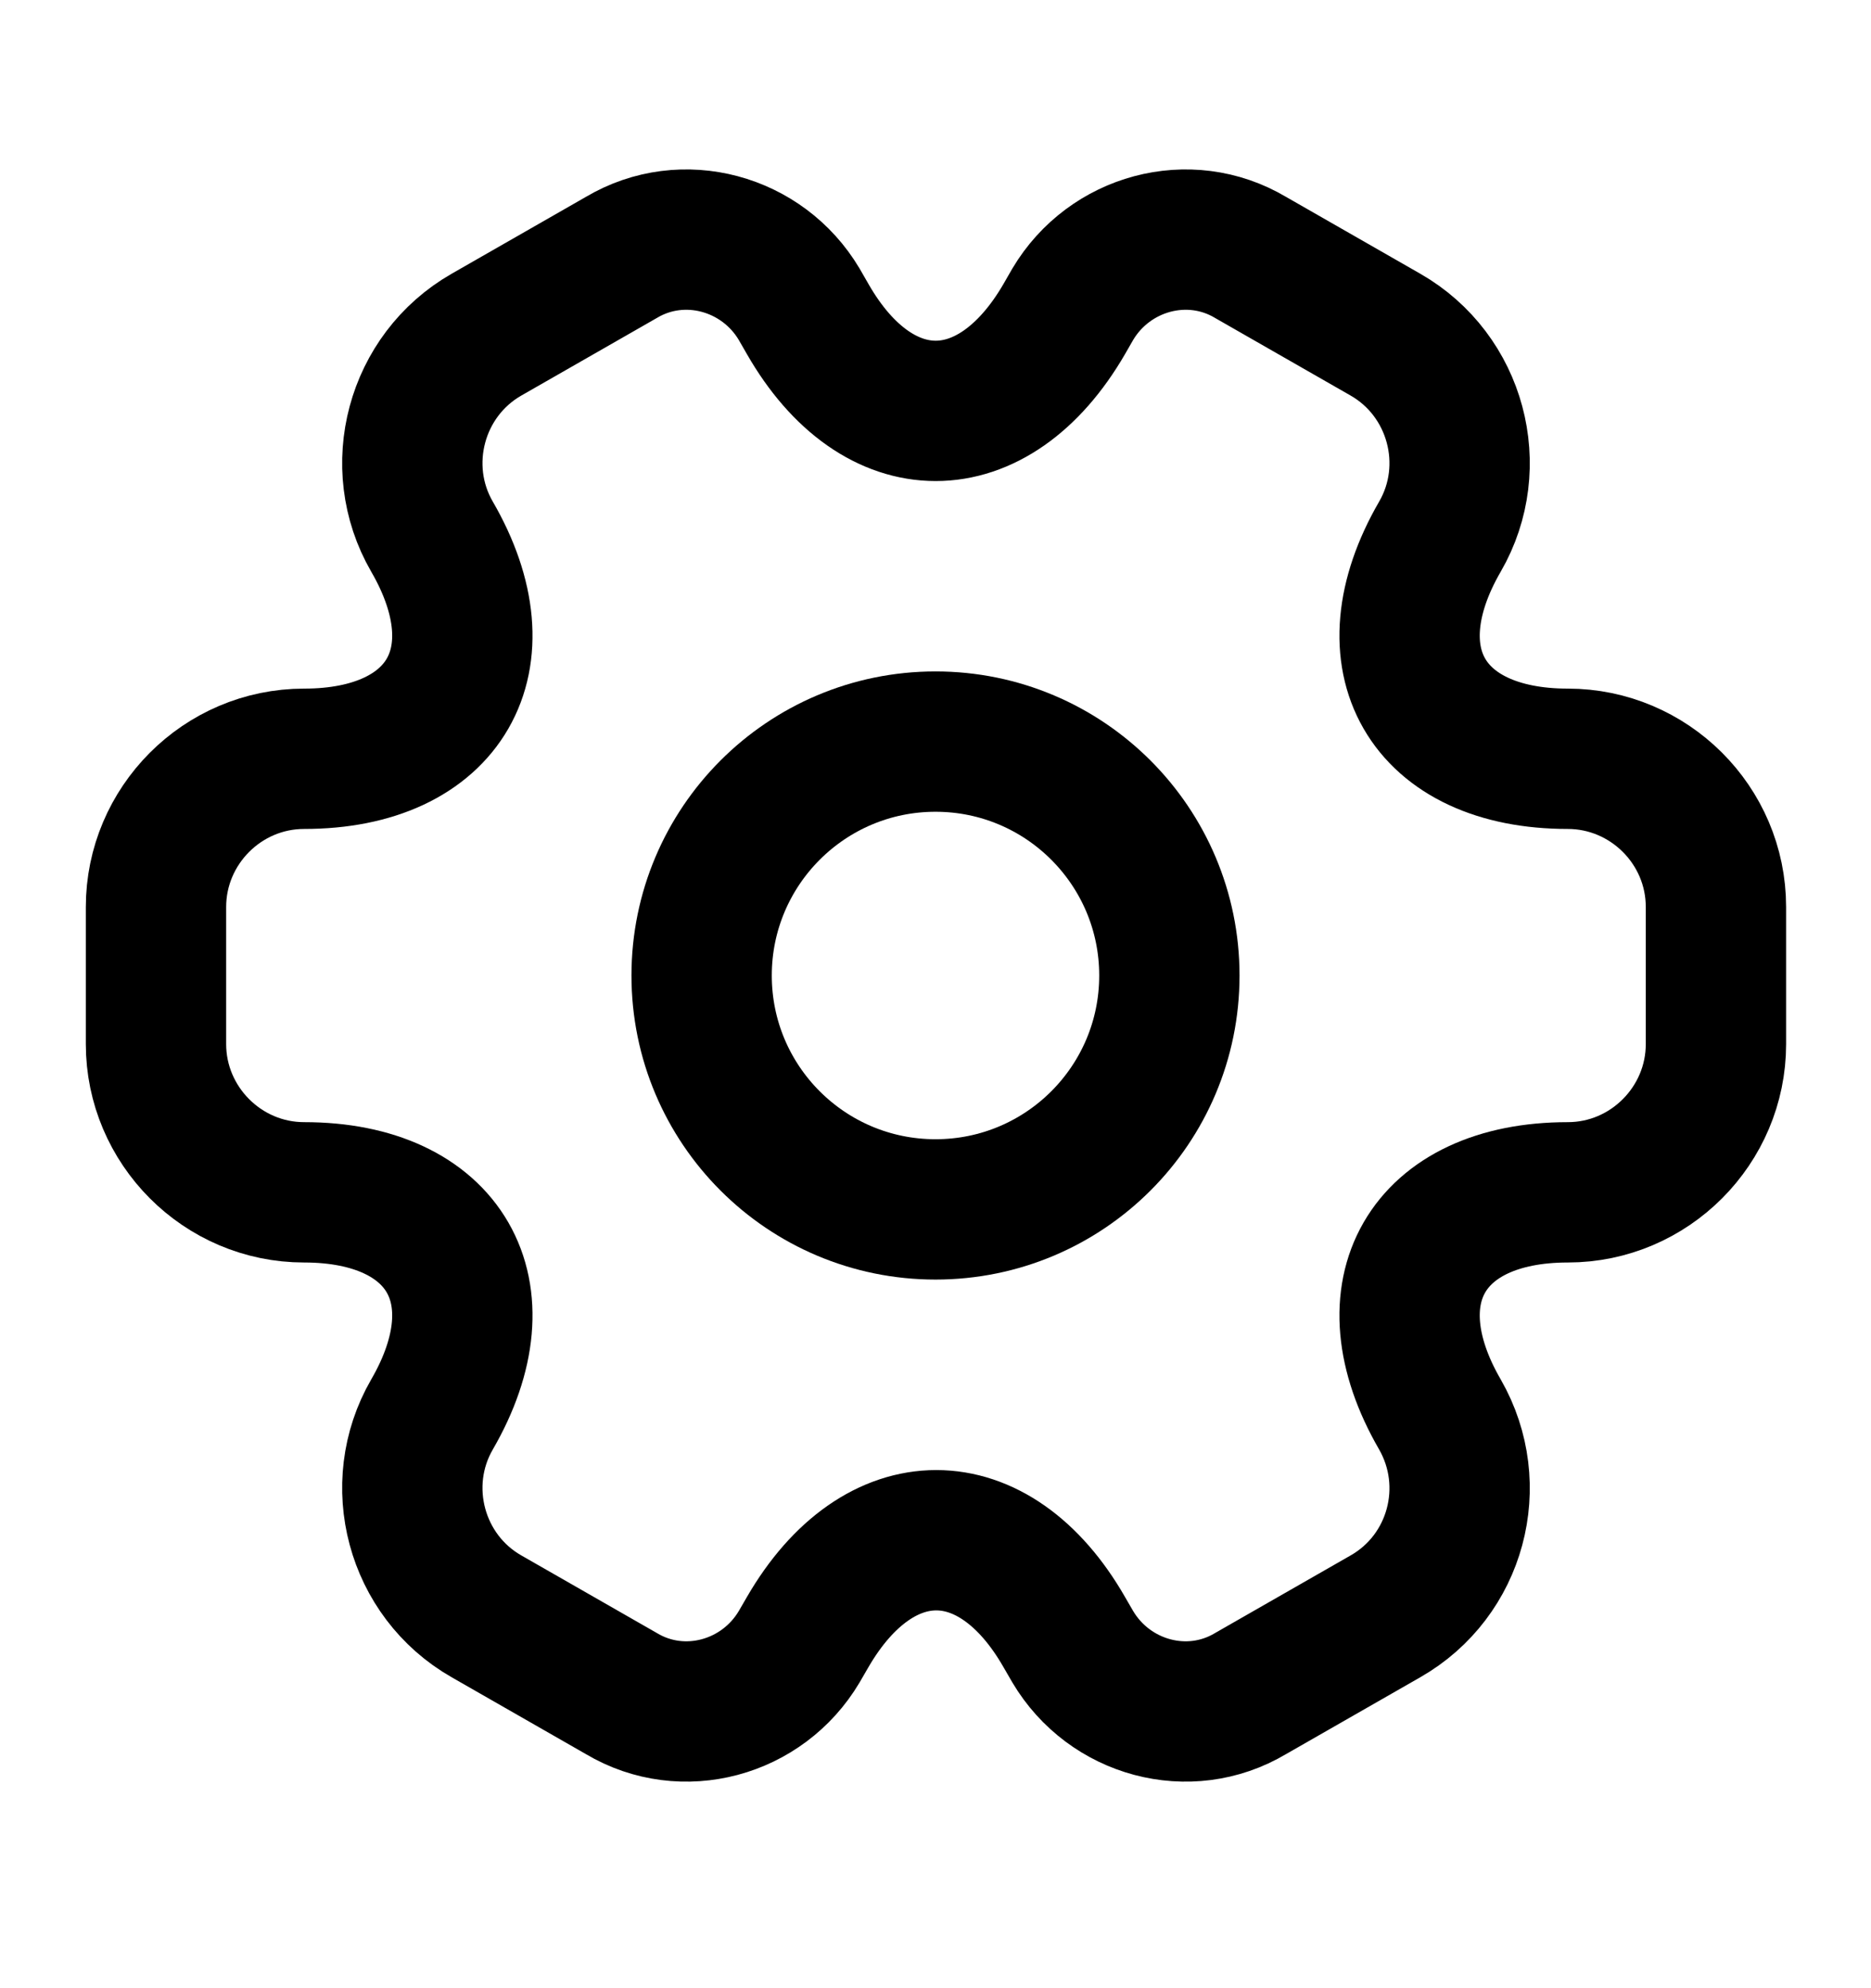 <svg width="16" height="17" viewBox="0 0 16 17" fill="none" xmlns="http://www.w3.org/2000/svg">
<path d="M8 10.341C9.105 10.341 10 9.446 10 8.341C10 7.237 9.105 6.341 8 6.341C6.895 6.341 6 7.237 6 8.341C6 9.446 6.895 10.341 8 10.341Z" stroke="currentColor" stroke-width="1.2" stroke-miterlimit="10" stroke-linecap="round" stroke-linejoin="round"/>
<path d="M1.334 8.928V7.755C1.334 7.061 1.901 6.488 2.601 6.488C3.807 6.488 4.301 5.635 3.694 4.588C3.347 3.988 3.554 3.208 4.161 2.861L5.314 2.201C5.841 1.888 6.521 2.075 6.834 2.601L6.907 2.728C7.507 3.775 8.494 3.775 9.101 2.728L9.174 2.601C9.487 2.075 10.167 1.888 10.694 2.201L11.847 2.861C12.454 3.208 12.661 3.988 12.314 4.588C11.707 5.635 12.201 6.488 13.407 6.488C14.101 6.488 14.674 7.055 14.674 7.755V8.928C14.674 9.621 14.107 10.195 13.407 10.195C12.201 10.195 11.707 11.048 12.314 12.095C12.661 12.701 12.454 13.475 11.847 13.821L10.694 14.481C10.167 14.795 9.487 14.608 9.174 14.081L9.101 13.955C8.501 12.908 7.514 12.908 6.907 13.955L6.834 14.081C6.521 14.608 5.841 14.795 5.314 14.481L4.161 13.821C3.554 13.475 3.347 12.695 3.694 12.095C4.301 11.048 3.807 10.195 2.601 10.195C1.901 10.195 1.334 9.621 1.334 8.928Z" stroke="currentColor" stroke-width="1.2" stroke-miterlimit="10" stroke-linecap="round" stroke-linejoin="round"/>
</svg>
